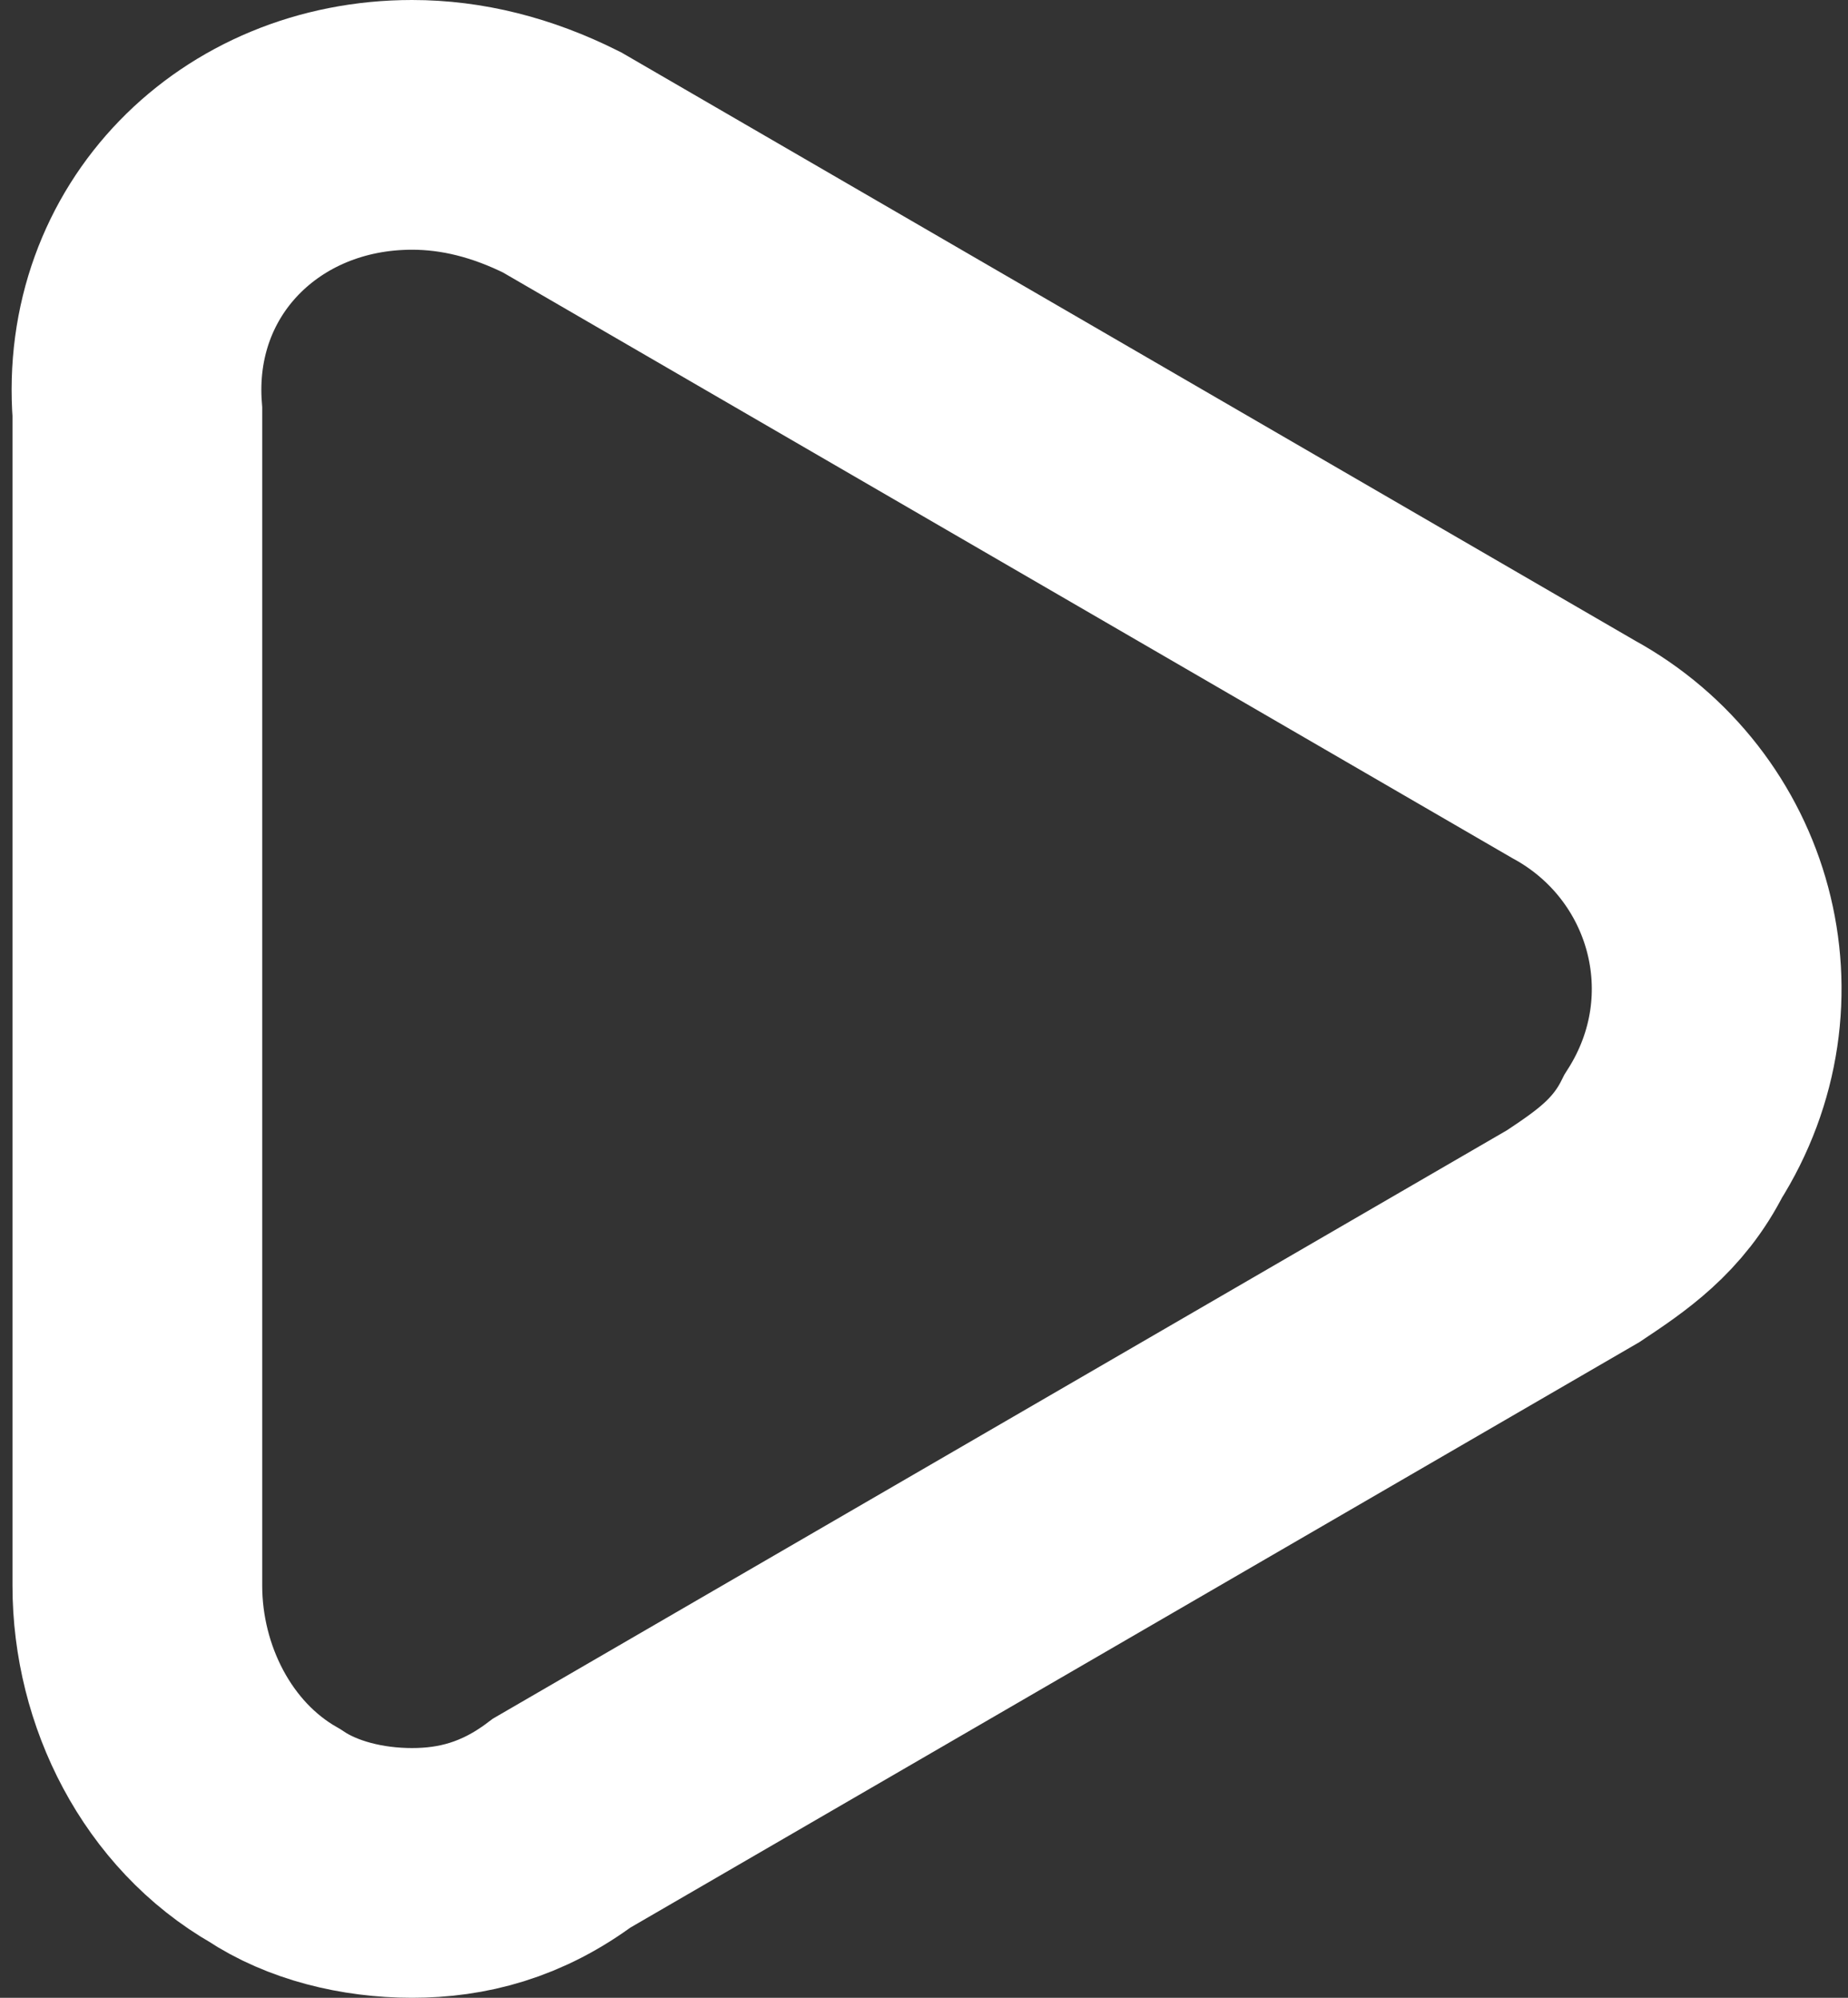 <?xml version="1.0" encoding="utf-8"?>
<!-- Generator: Adobe Illustrator 26.5.0, SVG Export Plug-In . SVG Version: 6.00 Build 0)  -->
<svg version="1.1" id="Layer_1" xmlns="http://www.w3.org/2000/svg" xmlns:xlink="http://www.w3.org/1999/xlink" x="0px" y="0px"
	 viewBox="0 0 14.8 16" style="enable-background:new 0 0 14.8 16;" xml:space="preserve">
<rect x="0" y="0" width="14.8" height="16" fill="#333333" stroke="none"/>
<style type="text/css">
	.st0{fill:none;stroke:#FFFFFF;stroke-width:2;stroke-miterlimit:10;}
</style>
<path class="st0" d="M3.3,15c-0.4,0-0.8-0.1-1.1-0.3l0,0c-0.7-0.4-1.1-1.2-1.1-2V3.3C1,2,2,1,3.3,1c0.4,0,0.8,0.1,1.2,0.3L12.6,6
	c1.1,0.6,1.5,2,0.8,3.1c-0.2,0.4-0.5,0.6-0.8,0.8l-8.1,4.7C4.1,14.9,3.7,15,3.3,15z"/>
</svg>
